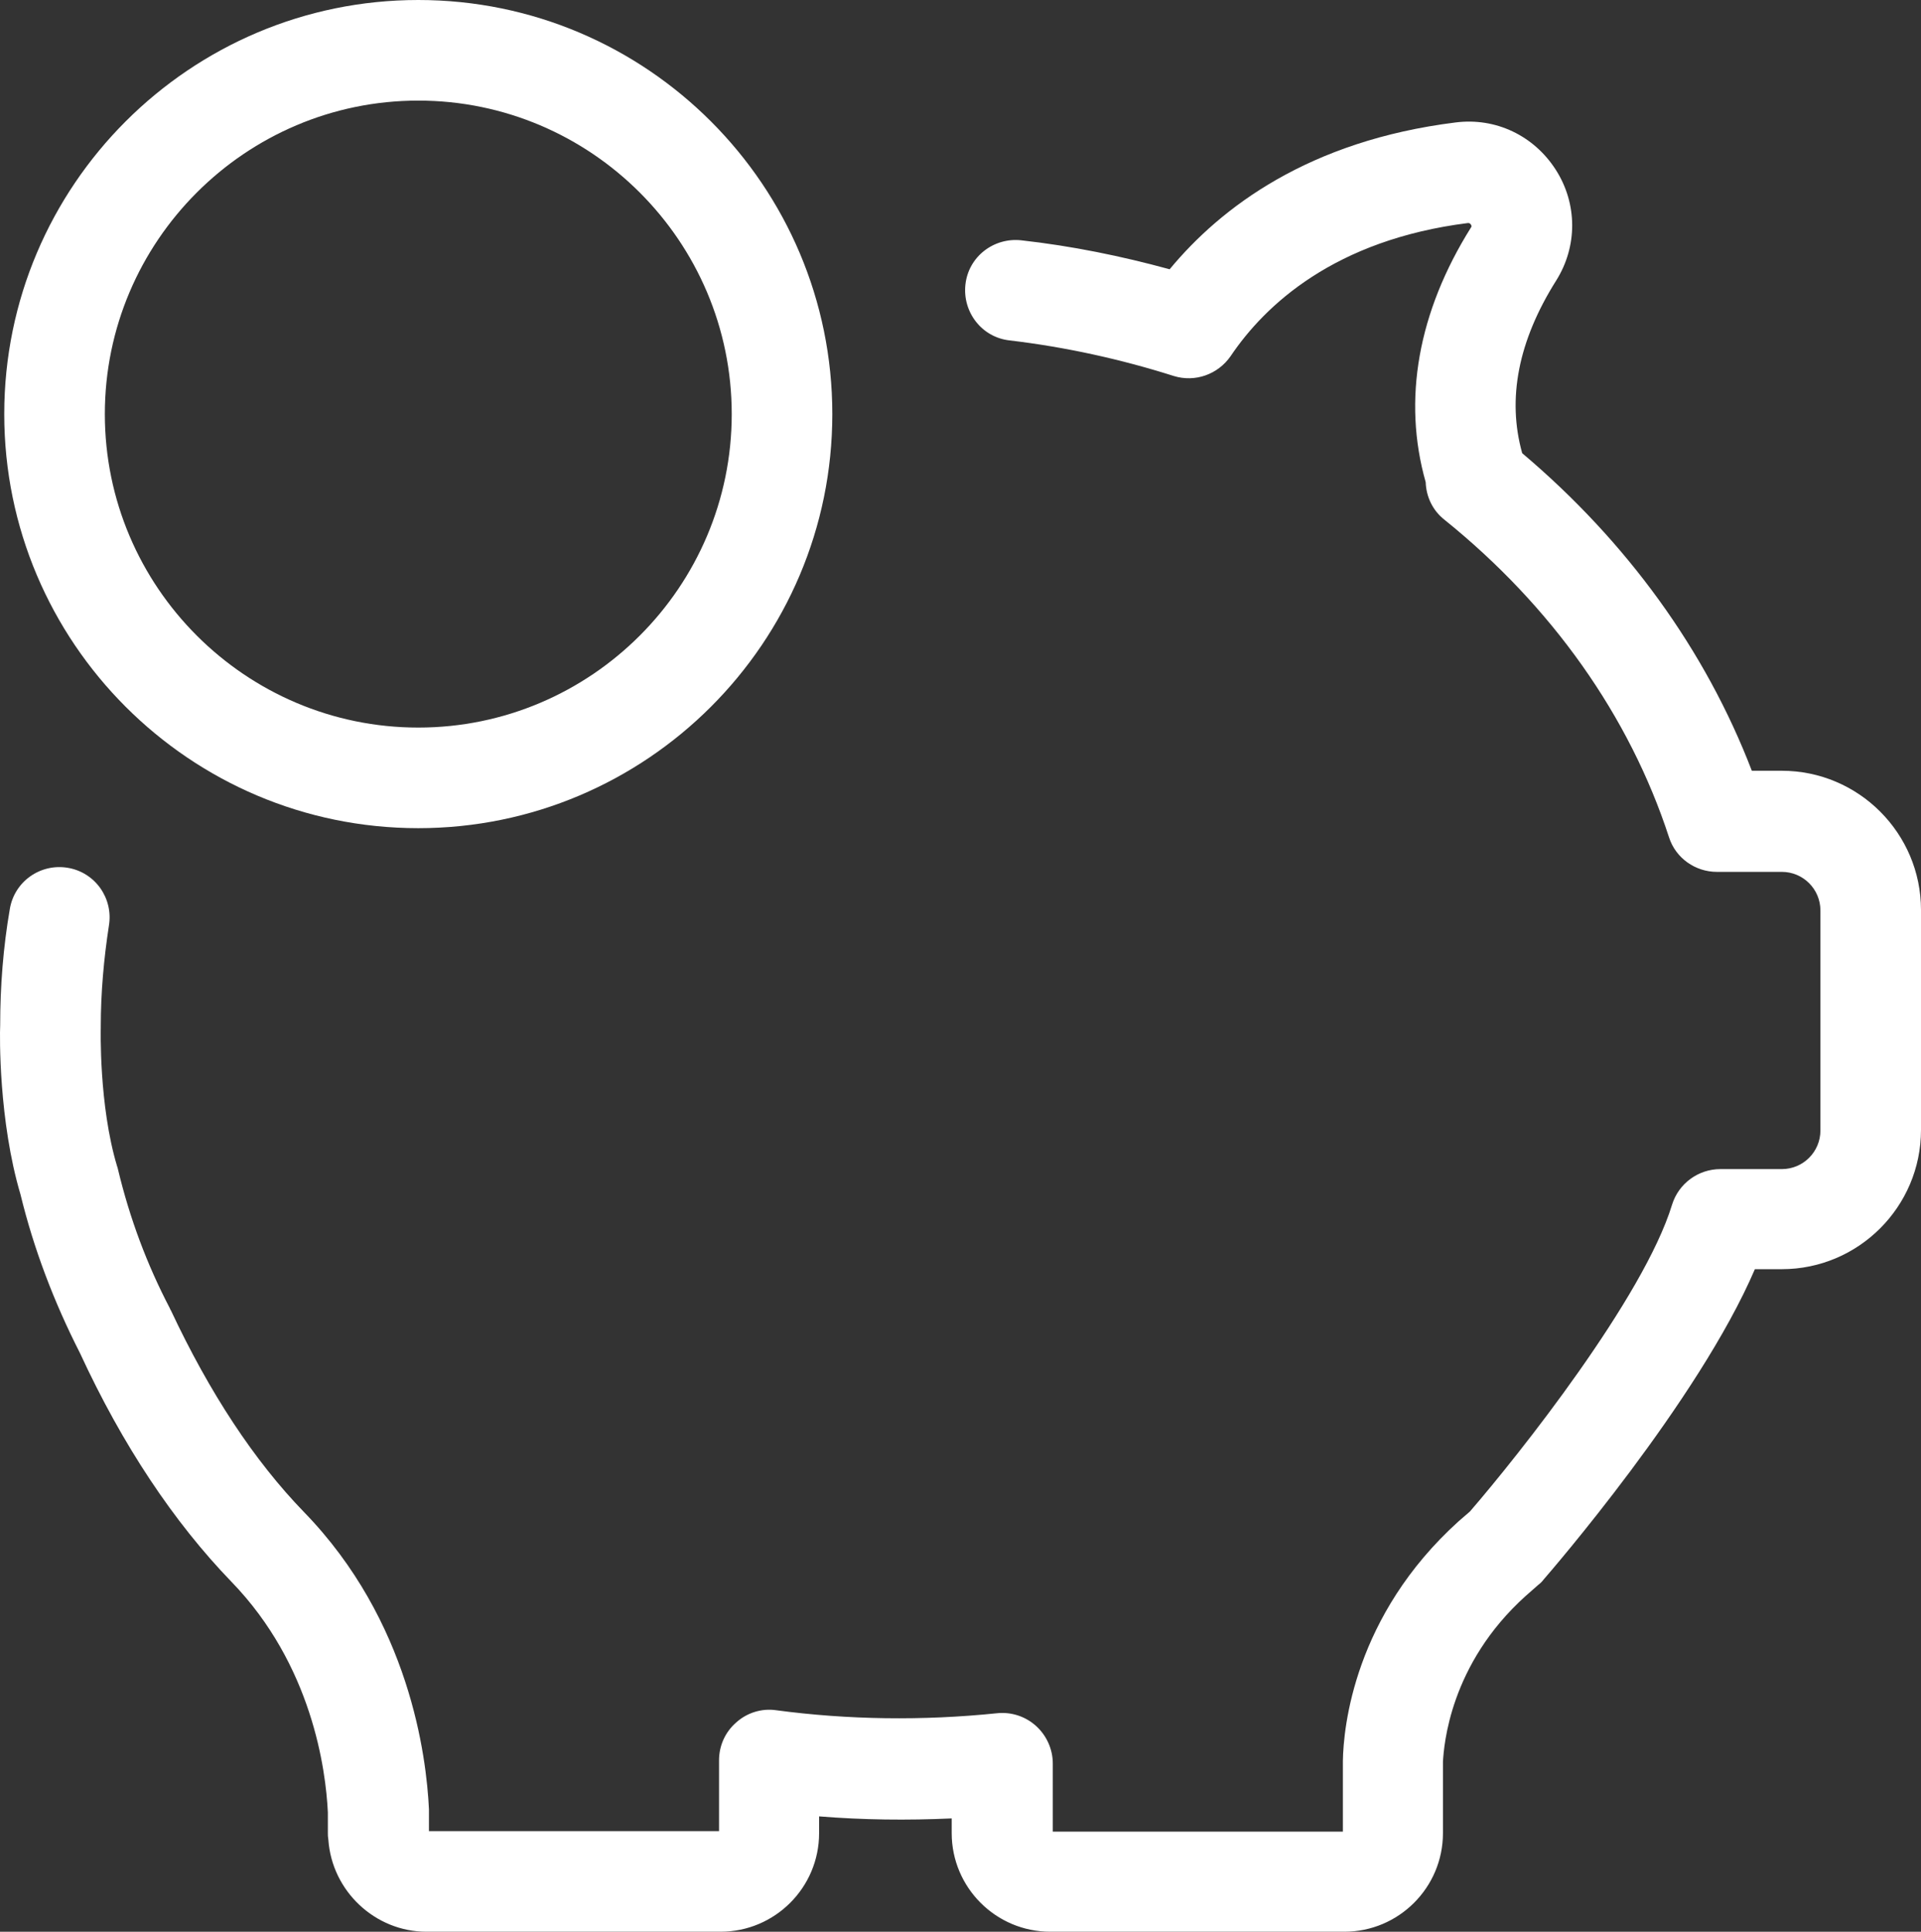 <?xml version="1.0" encoding="UTF-8" standalone="no"?>
<!-- Generator: Adobe Illustrator 19.0.0, SVG Export Plug-In . SVG Version: 6.00 Build 0)  -->

<svg
   xmlns:dc="http://purl.org/dc/elements/1.1/"
   xmlns:cc="http://creativecommons.org/ns#"
   xmlns:rdf="http://www.w3.org/1999/02/22-rdf-syntax-ns#"
   xmlns:svg="http://www.w3.org/2000/svg"
   xmlns="http://www.w3.org/2000/svg"
   xmlns:sodipodi="http://sodipodi.sourceforge.net/DTD/sodipodi-0.dtd"
   xmlns:inkscape="http://www.inkscape.org/namespaces/inkscape"
   version="1.1"
   id="Layer_1"
   x="0px"
   y="0px"
   viewBox="0 0 378.137 380.2"
   xml:space="preserve"
   sodipodi:docname="logo.svg"
   inkscape:version="0.92.3 (unknown)"
   width="378.137"
   height="380.2"><rect x="0" y="0" width="378.137" height="380.2" fill="#333333" stroke="none"/><defs
   id="defs4778" /><sodipodi:namedview
   pagecolor="#ffffff"
   bordercolor="#666666"
   borderopacity="1"
   objecttolerance="10"
   gridtolerance="10"
   guidetolerance="10"
   inkscape:pageopacity="0"
   inkscape:pageshadow="2"
   inkscape:window-width="1877"
   inkscape:window-height="1056"
   id="namedview4776"
   showgrid="false"
   inkscape:zoom="0.96"
   inkscape:cx="162.93206"
   inkscape:cy="12.687301"
   inkscape:window-x="43"
   inkscape:window-y="32"
   inkscape:window-maximized="1"
   inkscape:current-layer="g4741"
   inkscape:object-paths="true"
   fit-margin-top="0"
   fit-margin-left="0"
   fit-margin-right="0"
   fit-margin-bottom="0" />
<g
   id="g4743"
   transform="translate(-55.982,-25.9)">
	<g
   id="g4741">
		<path
   style="fill:#ffffff"
   d="m 356.319,340 2.5,-2.2 c 0.4,-0.3 0.7,-0.6 1,-1 1.3,-1.5 30.5,-35.2 41.6,-61.1 h 5.3 c 15.1,0 27.4,-12.3 27.4,-27.4 V 205 c 0,-15.1 -12.3,-27.4 -27.4,-27.4 h -5.9 c -9.1,-23.7 -24.6,-45.1 -45.2,-62.5 -3,-10.7 -0.8,-22.1 6.7,-34 4.2,-6.7 4.2,-15.1 -0.1,-21.8 -4.3,-6.7 -11.8,-10.3 -19.7,-9.3 -28.9,3.6 -46.2,16.7 -56.3,28.9 -9.5,-2.6 -19.3,-4.6 -29.2,-5.7 -5.4,-0.6 -10.4,3.2 -11,8.7 -0.6,5.4 3.2,10.4 8.7,11 11,1.3 21.9,3.7 32.3,7 4.2,1.3 8.7,-0.3 11.2,-3.9 6.8,-10.1 20.5,-22.9 46.7,-26.2 0.2,0 0.4,0 0.6,0.3 0.2,0.3 0.1,0.5 0,0.6 -10.4,16.6 -13.5,33.9 -8.9,50.1 0.1,2.9 1.4,5.6 3.7,7.4 21.1,17 36.4,38.6 44.2,62.5 1.3,4.1 5.2,6.8 9.4,6.8 v 0 h 12.8 c 4.2,0 7.6,3.4 7.6,7.6 v 43.3 c 0,4.2 -3.4,7.6 -7.6,7.6 h -12.1 c -4.3,0 -8.2,2.8 -9.5,7 -5.6,18.3 -30.2,49.3 -39.8,60.4 l -2.2,1.9 c -20.6,18.6 -22.7,40.6 -22.8,47.2 v 13.9 h -57.1 V 373 c 0,-2.8 -1.2,-5.5 -3.3,-7.4 -2.1,-1.9 -4.9,-2.8 -7.7,-2.5 -14.6,1.5 -29.3,1.3 -43.5,-0.6 -2.8,-0.4 -5.7,0.5 -7.8,2.4 -2.2,1.9 -3.4,4.6 -3.4,7.5 v 13.9 h -57.1 v -3.9 c 0,-0.1 0,-0.3 0,-0.4 -0.5,-10.5 -3.8,-37.1 -24.6,-58.5 -9.8,-10.1 -18.6,-23.5 -26.2,-39.7 -0.1,-0.1 -0.1,-0.2 -0.2,-0.4 -4.5,-8.6 -7.9,-17.7 -10.2,-27.3 l -0.1,-0.4 c 0,-0.1 -0.1,-0.2 -0.1,-0.3 -3.6,-12 -3.2,-27.1 -3.2,-27.2 0,-0.1 0,-0.2 0,-0.3 0,-6.6 0.6,-13.3 1.6,-19.8 0.9,-5.4 -2.7,-10.5 -8.1,-11.4 -5.4,-0.9 -10.5,2.7 -11.4,8.1 -1.3,7.5 -1.9,15.2 -1.9,22.9 -0.1,2 -0.3,18.8 4,33.3 v 0 c 2.6,10.7 6.6,21.2 11.7,31.2 8.4,18.2 18.5,33.3 29.8,45 15.9,16.4 18.6,37 19,45.4 v 4.1 c 0,0.4 0,0.7 0.1,1.3 0.7,10.1 9.2,18.1 19.3,18.1 h 57.9 c 10.7,0 19.4,-8.7 19.4,-19.4 v -3.3 c 8.7,0.7 17.3,0.8 26.1,0.4 v 2.9 c 0,10.7 8.7,19.4 19.4,19.4 h 57.9 c 10.7,0 19.4,-8.7 19.4,-19.4 v -14.1 c 0.2,-3.1 1.3,-19.1 16.3,-32.6 z"
   id="path4735"
   inkscape:connector-curvature="0" />
		<path
   style="fill:#ffffff"
   d="m 56.819,107.4 c 0,44.9 36.5,81.5 81.5,81.5 44.9,0 81.5,-36.5 81.5,-81.5 0,-44.9 -36.5,-81.5 -81.5,-81.5 -44.9,0 -81.5,36.5 -81.5,81.5 z m 143.2,0 c 0,34 -27.7,61.7 -61.7,61.7 -34,0 -61.7,-27.7 -61.7,-61.7 0,-34 27.7,-61.7 61.7,-61.7 34,0 61.7,27.7 61.7,61.7 z"
   id="path4737"
   inkscape:connector-curvature="0" />
		
	</g>
</g>
<g
   id="g4745"
   transform="translate(-55.982,-25.9)">
</g>
<g
   id="g4747"
   transform="translate(-55.982,-25.9)">
</g>
<g
   id="g4749"
   transform="translate(-55.982,-25.9)">
</g>
<g
   id="g4751"
   transform="translate(-55.982,-25.9)">
</g>
<g
   id="g4753"
   transform="translate(-55.982,-25.9)">
</g>
<g
   id="g4755"
   transform="translate(-55.982,-25.9)">
</g>
<g
   id="g4757"
   transform="translate(-55.982,-25.9)">
</g>
<g
   id="g4759"
   transform="translate(-55.982,-25.9)">
</g>
<g
   id="g4761"
   transform="translate(-55.982,-25.9)">
</g>
<g
   id="g4763"
   transform="translate(-55.982,-25.9)">
</g>
<g
   id="g4765"
   transform="translate(-55.982,-25.9)">
</g>
<g
   id="g4767"
   transform="translate(-55.982,-25.9)">
</g>
<g
   id="g4769"
   transform="translate(-55.982,-25.9)">
</g>
<g
   id="g4771"
   transform="translate(-55.982,-25.9)">
</g>
<g
   id="g4773"
   transform="translate(-55.982,-25.9)">
</g>
</svg>